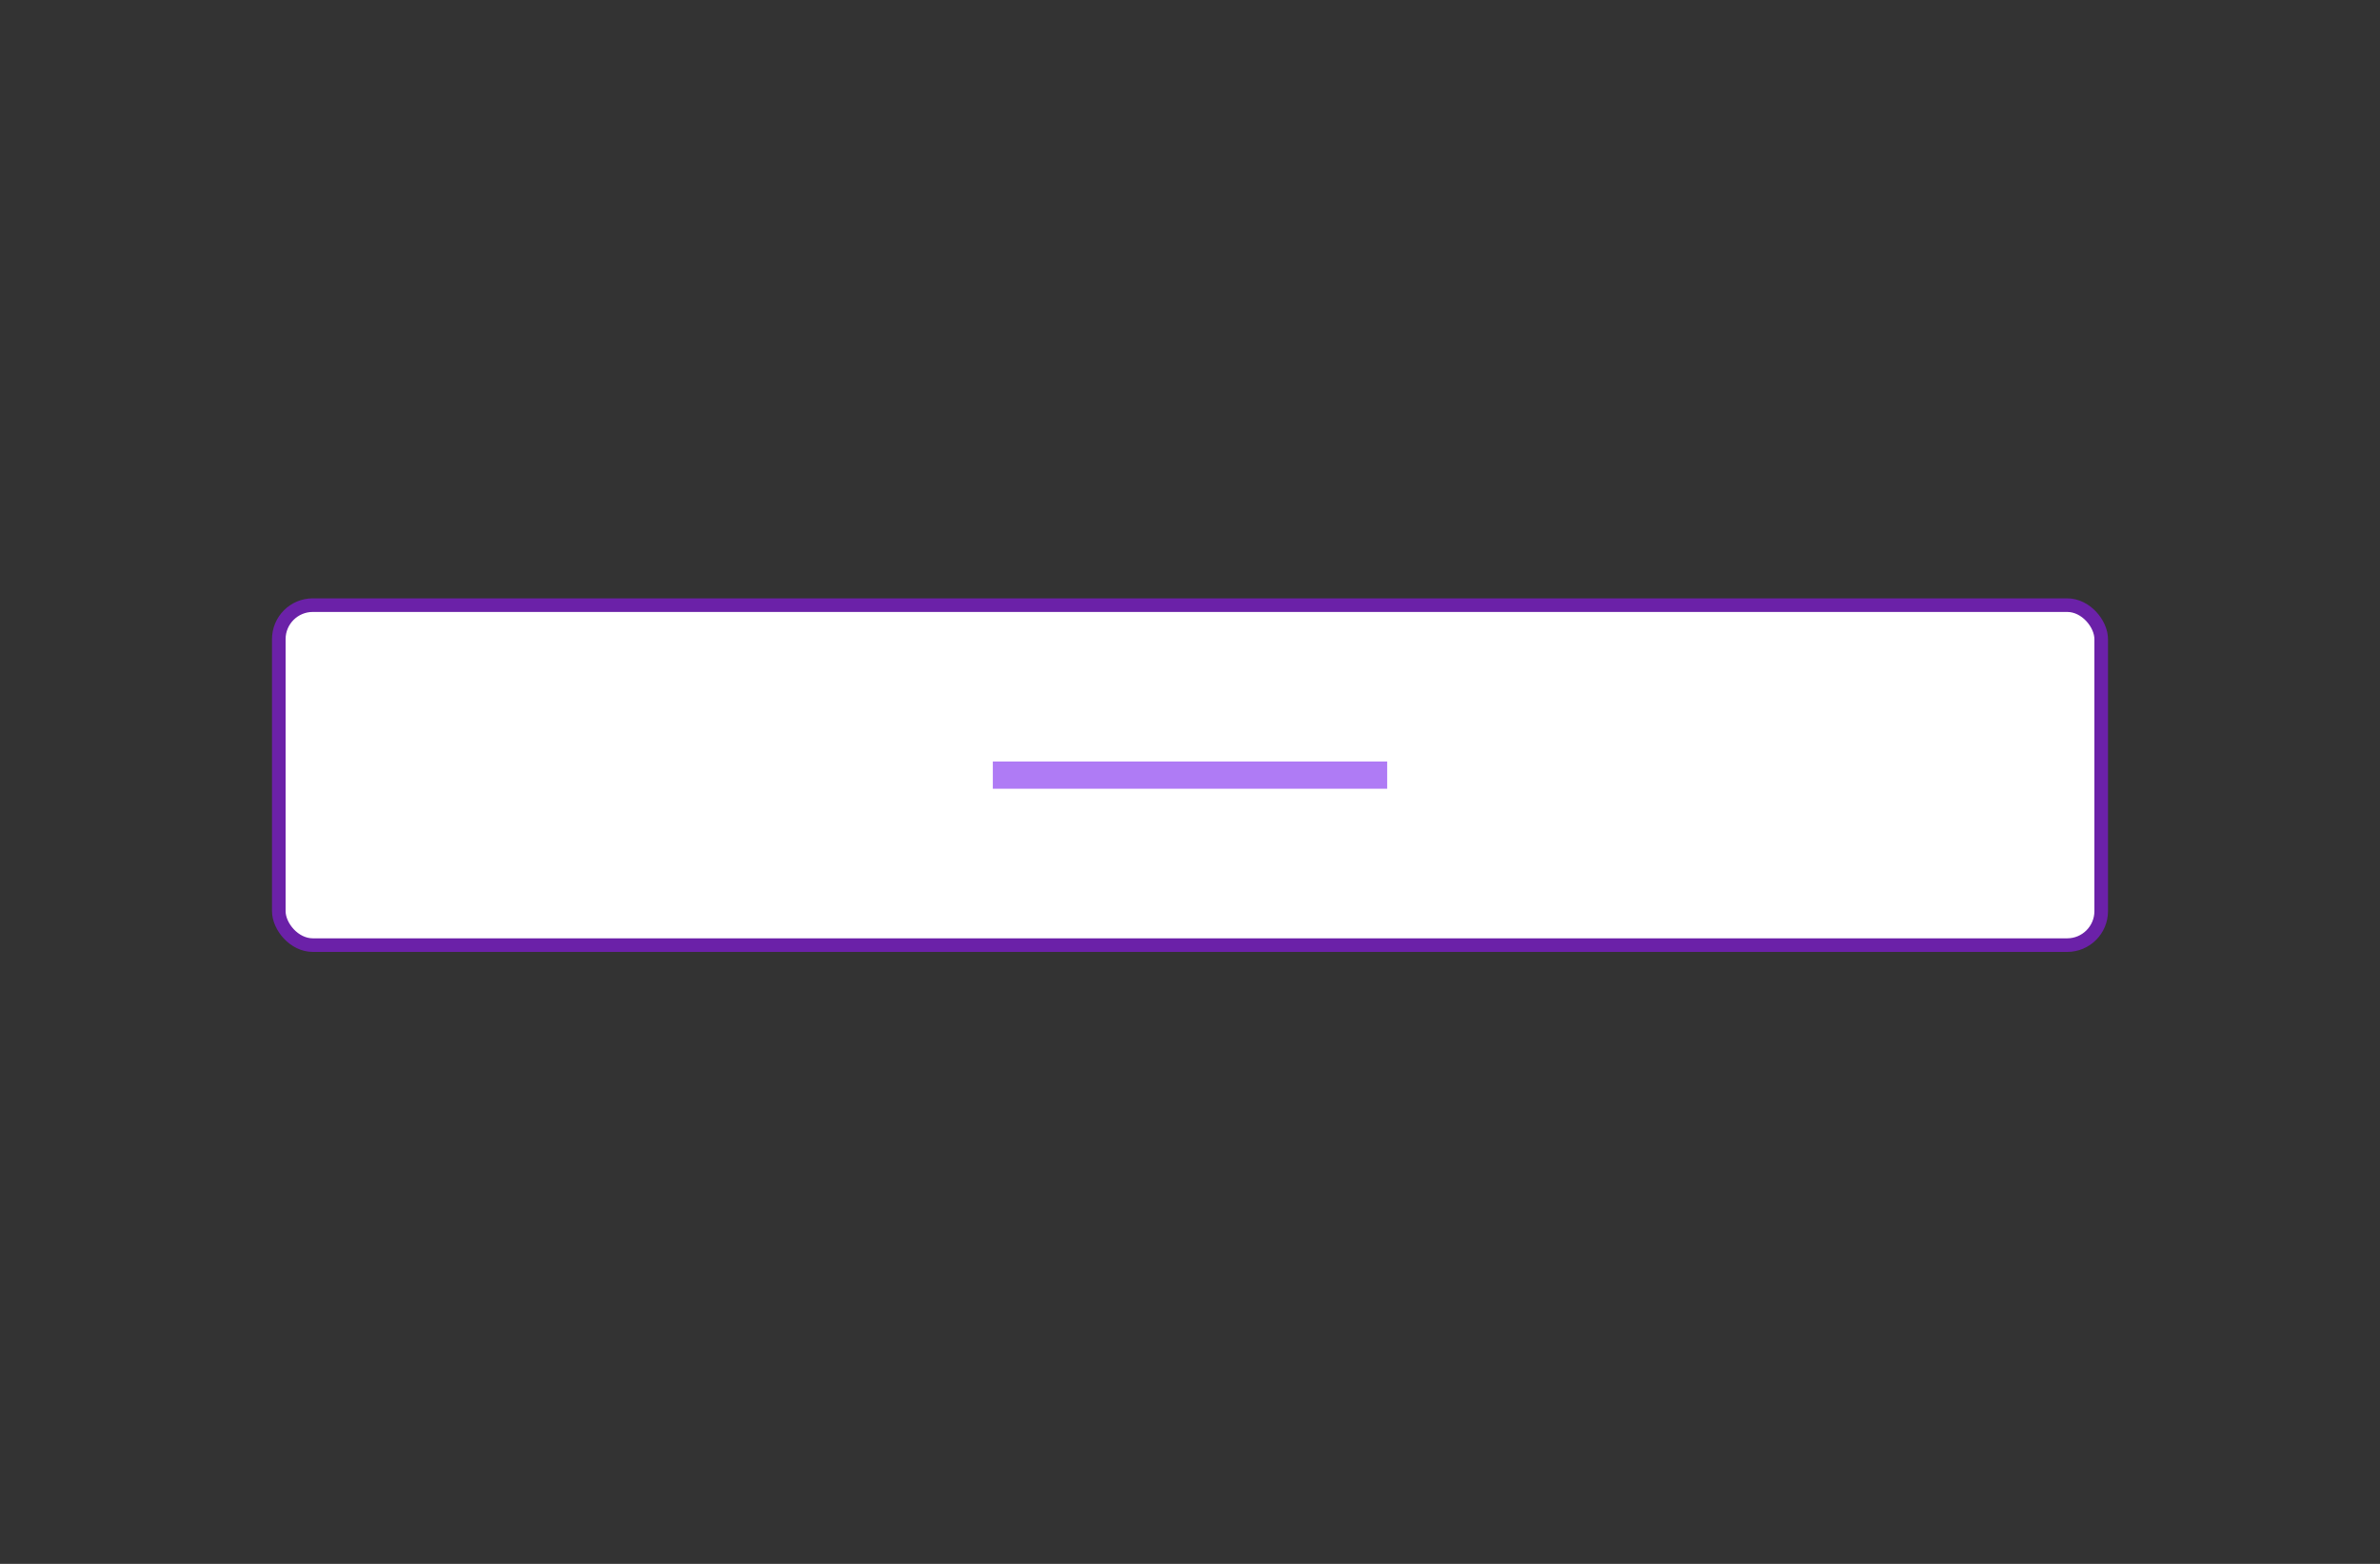 <svg viewBox="0 0 175 115" fill="none" xmlns="http://www.w3.org/2000/svg">

    <rect x="0" y="0" width="175" height="115" fill="#333333" stroke="none"/>

    <rect x="20.5" y="44.5" width="134" height="25" rx="2.5" fill="white" stroke="#6B21A8" />
    <rect x="73" y="56" width="29" height="2" fill="#AF7BF5" />
</svg>

